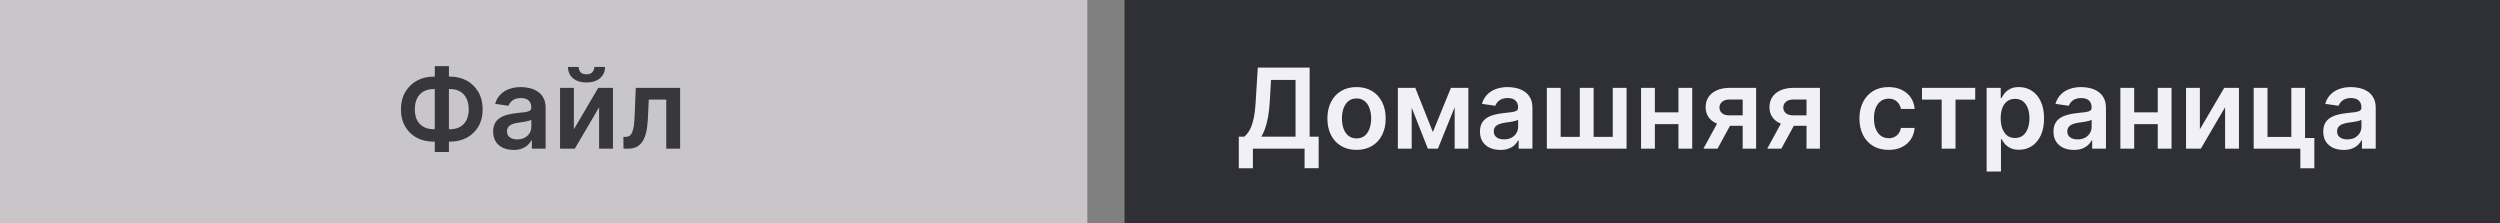<svg width="269" height="24" viewBox="0 0 269 24" fill="none" xmlns="http://www.w3.org/2000/svg">
<rect x="0" y="0" width="269" height="24" fill="#808080" stroke="none"/>
<rect width="117" height="24" fill="#C8C6C8"/>
<path d="M46.659 8.244H48.423C49.105 8.244 49.71 8.391 50.239 8.683C50.767 8.976 51.182 9.388 51.483 9.919C51.784 10.447 51.935 11.067 51.935 11.777C51.935 12.47 51.784 13.077 51.483 13.597C51.182 14.117 50.767 14.521 50.239 14.811C49.71 15.098 49.105 15.242 48.423 15.242H46.659C45.974 15.242 45.367 15.099 44.835 14.815C44.307 14.528 43.892 14.125 43.591 13.605C43.29 13.085 43.139 12.477 43.139 11.781C43.139 11.071 43.291 10.452 43.595 9.923C43.899 9.392 44.315 8.98 44.844 8.688C45.375 8.392 45.98 8.244 46.659 8.244ZM46.659 9.582C46.244 9.582 45.885 9.668 45.581 9.838C45.28 10.006 45.047 10.253 44.882 10.579C44.717 10.906 44.635 11.307 44.635 11.781C44.635 12.236 44.717 12.621 44.882 12.936C45.05 13.251 45.285 13.492 45.59 13.656C45.894 13.821 46.25 13.903 46.659 13.903H48.428C48.84 13.903 49.195 13.821 49.493 13.656C49.794 13.489 50.026 13.247 50.188 12.932C50.352 12.614 50.435 12.229 50.435 11.777C50.435 11.308 50.352 10.911 50.188 10.584C50.026 10.257 49.794 10.008 49.493 9.838C49.195 9.668 48.84 9.582 48.428 9.582H46.659ZM48.304 7.119V16.358H46.783V7.119H48.304ZM55.254 16.132C54.84 16.132 54.466 16.058 54.133 15.911C53.804 15.76 53.543 15.538 53.349 15.246C53.159 14.953 53.064 14.592 53.064 14.163C53.064 13.794 53.132 13.489 53.269 13.247C53.405 13.006 53.591 12.812 53.827 12.668C54.062 12.523 54.328 12.413 54.624 12.339C54.922 12.263 55.23 12.207 55.548 12.173C55.932 12.133 56.243 12.098 56.481 12.067C56.72 12.033 56.894 11.982 57.001 11.913C57.112 11.842 57.168 11.733 57.168 11.585V11.56C57.168 11.239 57.072 10.99 56.882 10.814C56.692 10.638 56.418 10.55 56.06 10.55C55.682 10.55 55.382 10.632 55.16 10.797C54.942 10.962 54.794 11.156 54.717 11.381L53.277 11.176C53.391 10.778 53.578 10.446 53.84 10.179C54.101 9.909 54.42 9.707 54.798 9.574C55.176 9.438 55.594 9.369 56.051 9.369C56.367 9.369 56.68 9.406 56.993 9.48C57.305 9.554 57.591 9.676 57.849 9.847C58.108 10.014 58.315 10.243 58.472 10.533C58.631 10.822 58.71 11.185 58.71 11.619V16H57.227V15.101H57.176C57.082 15.283 56.95 15.453 56.78 15.612C56.612 15.768 56.401 15.895 56.145 15.992C55.892 16.085 55.595 16.132 55.254 16.132ZM55.655 14.999C55.965 14.999 56.233 14.938 56.46 14.815C56.688 14.69 56.862 14.526 56.984 14.321C57.109 14.117 57.172 13.893 57.172 13.652V12.881C57.124 12.921 57.041 12.957 56.925 12.992C56.811 13.026 56.683 13.055 56.541 13.081C56.399 13.107 56.258 13.129 56.119 13.149C55.98 13.169 55.859 13.186 55.757 13.2C55.527 13.232 55.321 13.283 55.139 13.354C54.957 13.425 54.814 13.524 54.709 13.652C54.604 13.777 54.551 13.939 54.551 14.138C54.551 14.422 54.655 14.636 54.862 14.781C55.07 14.926 55.334 14.999 55.655 14.999ZM61.749 13.912L64.369 9.455H65.954V16H64.463V11.538L61.851 16H60.261V9.455H61.749V13.912ZM63.947 7.205H65.102C65.102 7.702 64.922 8.105 64.561 8.415C64.203 8.722 63.717 8.875 63.104 8.875C62.496 8.875 62.011 8.722 61.651 8.415C61.293 8.105 61.115 7.702 61.118 7.205H62.264C62.264 7.409 62.327 7.592 62.452 7.754C62.58 7.913 62.797 7.993 63.104 7.993C63.405 7.993 63.619 7.913 63.747 7.754C63.878 7.595 63.945 7.412 63.947 7.205ZM67.087 16L67.079 14.73H67.304C67.475 14.73 67.618 14.692 67.735 14.615C67.851 14.538 67.948 14.411 68.025 14.232C68.101 14.05 68.161 13.805 68.204 13.499C68.246 13.192 68.276 12.81 68.293 12.352L68.408 9.455H73.181V16H71.689V10.72H69.81L69.708 12.829C69.682 13.375 69.621 13.848 69.525 14.249C69.431 14.646 69.297 14.974 69.124 15.233C68.954 15.492 68.739 15.685 68.481 15.812C68.222 15.938 67.916 16 67.564 16H67.087Z" fill="#38383A"/>
<rect width="148" height="24" transform="translate(121)" fill="#2E3035"/>
<path d="M133.294 18.105V14.709H133.878C134.074 14.553 134.257 14.332 134.428 14.048C134.598 13.764 134.743 13.375 134.862 12.881C134.982 12.386 135.064 11.747 135.109 10.963L135.339 7.273H140.918V14.709H141.889V18.097H140.372V16H134.811V18.105H133.294ZM135.719 14.709H139.401V8.598H136.763L136.626 10.963C136.589 11.557 136.53 12.088 136.447 12.557C136.365 13.026 136.261 13.439 136.136 13.797C136.011 14.152 135.872 14.456 135.719 14.709ZM145.964 16.128C145.325 16.128 144.771 15.987 144.302 15.706C143.833 15.425 143.47 15.031 143.211 14.526C142.956 14.02 142.828 13.429 142.828 12.753C142.828 12.077 142.956 11.484 143.211 10.976C143.47 10.467 143.833 10.072 144.302 9.791C144.771 9.51 145.325 9.369 145.964 9.369C146.603 9.369 147.157 9.51 147.626 9.791C148.095 10.072 148.457 10.467 148.713 10.976C148.971 11.484 149.1 12.077 149.1 12.753C149.1 13.429 148.971 14.02 148.713 14.526C148.457 15.031 148.095 15.425 147.626 15.706C147.157 15.987 146.603 16.128 145.964 16.128ZM145.973 14.892C146.319 14.892 146.609 14.797 146.842 14.607C147.075 14.413 147.248 14.155 147.362 13.831C147.478 13.507 147.537 13.146 147.537 12.749C147.537 12.348 147.478 11.986 147.362 11.662C147.248 11.335 147.075 11.075 146.842 10.882C146.609 10.689 146.319 10.592 145.973 10.592C145.618 10.592 145.322 10.689 145.086 10.882C144.853 11.075 144.679 11.335 144.562 11.662C144.449 11.986 144.392 12.348 144.392 12.749C144.392 13.146 144.449 13.507 144.562 13.831C144.679 14.155 144.853 14.413 145.086 14.607C145.322 14.797 145.618 14.892 145.973 14.892ZM154.177 14.206L156.12 9.455H157.364L154.718 16H153.64L151.053 9.455H152.285L154.177 14.206ZM151.897 9.455V16H150.41V9.455H151.897ZM156.521 16V9.455H157.995V16H156.521ZM161.434 16.132C161.019 16.132 160.646 16.058 160.313 15.911C159.984 15.76 159.722 15.538 159.529 15.246C159.339 14.953 159.244 14.592 159.244 14.163C159.244 13.794 159.312 13.489 159.448 13.247C159.585 13.006 159.771 12.812 160.006 12.668C160.242 12.523 160.508 12.413 160.803 12.339C161.102 12.263 161.41 12.207 161.728 12.173C162.112 12.133 162.423 12.098 162.661 12.067C162.9 12.033 163.073 11.982 163.181 11.913C163.292 11.842 163.347 11.733 163.347 11.585V11.56C163.347 11.239 163.252 10.99 163.062 10.814C162.871 10.638 162.597 10.55 162.239 10.55C161.862 10.55 161.562 10.632 161.34 10.797C161.121 10.962 160.974 11.156 160.897 11.381L159.457 11.176C159.57 10.778 159.758 10.446 160.019 10.179C160.281 9.909 160.6 9.707 160.978 9.574C161.356 9.438 161.773 9.369 162.231 9.369C162.546 9.369 162.86 9.406 163.173 9.48C163.485 9.554 163.771 9.676 164.029 9.847C164.288 10.014 164.495 10.243 164.651 10.533C164.81 10.822 164.89 11.185 164.89 11.619V16H163.407V15.101H163.356C163.262 15.283 163.13 15.453 162.96 15.612C162.792 15.768 162.58 15.895 162.325 15.992C162.072 16.085 161.775 16.132 161.434 16.132ZM161.835 14.999C162.144 14.999 162.413 14.938 162.64 14.815C162.867 14.69 163.042 14.526 163.164 14.321C163.289 14.117 163.352 13.893 163.352 13.652V12.881C163.303 12.921 163.221 12.957 163.104 12.992C162.991 13.026 162.863 13.055 162.721 13.081C162.579 13.107 162.438 13.129 162.299 13.149C162.16 13.169 162.039 13.186 161.937 13.2C161.707 13.232 161.501 13.283 161.319 13.354C161.137 13.425 160.994 13.524 160.888 13.652C160.783 13.777 160.731 13.939 160.731 14.138C160.731 14.422 160.835 14.636 161.042 14.781C161.249 14.926 161.513 14.999 161.835 14.999ZM166.441 9.455H167.928V14.73H169.987V9.455H171.474V14.73H173.532V9.455H175.019V16H166.441V9.455ZM181.074 12.088V13.354H177.588V12.088H181.074ZM178.065 9.455V16H176.578V9.455H178.065ZM182.083 9.455V16H180.6V9.455H182.083ZM187.513 16V10.707H186.116C185.761 10.707 185.488 10.79 185.298 10.954C185.107 11.119 185.013 11.324 185.016 11.568C185.013 11.812 185.103 12.014 185.285 12.173C185.467 12.332 185.727 12.412 186.065 12.412H187.999V13.537H186.065C185.542 13.537 185.09 13.454 184.71 13.29C184.329 13.125 184.036 12.892 183.832 12.591C183.627 12.29 183.525 11.938 183.525 11.534C183.525 11.114 183.629 10.749 183.836 10.439C184.046 10.126 184.344 9.885 184.731 9.714C185.12 9.541 185.582 9.455 186.116 9.455H188.958V16H187.513ZM183.286 16L185.114 12.642H186.636L184.803 16H183.286ZM194.381 16V10.707H192.983C192.628 10.707 192.355 10.79 192.165 10.954C191.974 11.119 191.881 11.324 191.884 11.568C191.881 11.812 191.97 12.014 192.152 12.173C192.334 12.332 192.594 12.412 192.932 12.412H194.866V13.537H192.932C192.409 13.537 191.957 13.454 191.577 13.29C191.196 13.125 190.903 12.892 190.699 12.591C190.494 12.29 190.392 11.938 190.392 11.534C190.392 11.114 190.496 10.749 190.703 10.439C190.913 10.126 191.212 9.885 191.598 9.714C191.987 9.541 192.449 9.455 192.983 9.455H195.825V16H194.381ZM190.153 16L191.982 12.642H193.503L191.67 16H190.153ZM203.21 16.128C202.557 16.128 201.996 15.984 201.527 15.697C201.061 15.411 200.702 15.014 200.449 14.508C200.199 14 200.074 13.415 200.074 12.753C200.074 12.088 200.202 11.501 200.457 10.993C200.713 10.482 201.074 10.084 201.54 9.8C202.009 9.513 202.563 9.369 203.202 9.369C203.733 9.369 204.203 9.467 204.612 9.663C205.024 9.857 205.352 10.131 205.597 10.486C205.841 10.838 205.98 11.25 206.014 11.722H204.54C204.48 11.406 204.338 11.143 204.114 10.933C203.892 10.72 203.595 10.614 203.223 10.614C202.908 10.614 202.631 10.699 202.392 10.869C202.153 11.037 201.967 11.278 201.834 11.594C201.703 11.909 201.638 12.287 201.638 12.727C201.638 13.173 201.703 13.557 201.834 13.878C201.964 14.196 202.148 14.442 202.384 14.615C202.622 14.786 202.902 14.871 203.223 14.871C203.45 14.871 203.653 14.828 203.832 14.743C204.014 14.655 204.166 14.528 204.288 14.364C204.411 14.199 204.494 13.999 204.54 13.763H206.014C205.977 14.226 205.841 14.636 205.605 14.994C205.369 15.349 205.048 15.628 204.642 15.829C204.236 16.028 203.759 16.128 203.21 16.128ZM206.806 10.72V9.455H212.533V10.72H210.415V16H208.924V10.72H206.806ZM213.761 18.454V9.455H215.278V10.537H215.368C215.447 10.378 215.56 10.209 215.705 10.03C215.849 9.848 216.045 9.693 216.293 9.565C216.54 9.435 216.855 9.369 217.239 9.369C217.744 9.369 218.2 9.499 218.607 9.757C219.016 10.013 219.339 10.392 219.578 10.895C219.82 11.395 219.94 12.008 219.94 12.736C219.94 13.454 219.822 14.065 219.587 14.568C219.351 15.071 219.03 15.454 218.624 15.719C218.217 15.983 217.757 16.115 217.243 16.115C216.868 16.115 216.557 16.053 216.31 15.928C216.063 15.803 215.864 15.652 215.713 15.476C215.565 15.297 215.45 15.128 215.368 14.969H215.304V18.454H213.761ZM215.274 12.727C215.274 13.151 215.334 13.521 215.453 13.839C215.575 14.158 215.75 14.406 215.977 14.585C216.207 14.761 216.486 14.849 216.812 14.849C217.153 14.849 217.439 14.758 217.669 14.577C217.899 14.392 218.072 14.141 218.189 13.822C218.308 13.501 218.368 13.136 218.368 12.727C218.368 12.321 218.31 11.96 218.193 11.645C218.077 11.329 217.903 11.082 217.673 10.903C217.443 10.724 217.156 10.635 216.812 10.635C216.483 10.635 216.203 10.722 215.973 10.895C215.743 11.068 215.568 11.311 215.449 11.624C215.332 11.936 215.274 12.304 215.274 12.727ZM223.145 16.132C222.73 16.132 222.357 16.058 222.024 15.911C221.695 15.76 221.433 15.538 221.24 15.246C221.05 14.953 220.955 14.592 220.955 14.163C220.955 13.794 221.023 13.489 221.159 13.247C221.295 13.006 221.482 12.812 221.717 12.668C221.953 12.523 222.219 12.413 222.514 12.339C222.813 12.263 223.121 12.207 223.439 12.173C223.822 12.133 224.134 12.098 224.372 12.067C224.611 12.033 224.784 11.982 224.892 11.913C225.003 11.842 225.058 11.733 225.058 11.585V11.56C225.058 11.239 224.963 10.99 224.773 10.814C224.582 10.638 224.308 10.55 223.95 10.55C223.572 10.55 223.273 10.632 223.051 10.797C222.832 10.962 222.685 11.156 222.608 11.381L221.168 11.176C221.281 10.778 221.469 10.446 221.73 10.179C221.991 9.909 222.311 9.707 222.689 9.574C223.067 9.438 223.484 9.369 223.942 9.369C224.257 9.369 224.571 9.406 224.884 9.48C225.196 9.554 225.482 9.676 225.74 9.847C225.999 10.014 226.206 10.243 226.362 10.533C226.521 10.822 226.601 11.185 226.601 11.619V16H225.118V15.101H225.067C224.973 15.283 224.841 15.453 224.67 15.612C224.503 15.768 224.291 15.895 224.036 15.992C223.783 16.085 223.486 16.132 223.145 16.132ZM223.545 14.999C223.855 14.999 224.124 14.938 224.351 14.815C224.578 14.69 224.753 14.526 224.875 14.321C225 14.117 225.062 13.893 225.062 13.652V12.881C225.014 12.921 224.932 12.957 224.815 12.992C224.702 13.026 224.574 13.055 224.432 13.081C224.29 13.107 224.149 13.129 224.01 13.149C223.871 13.169 223.75 13.186 223.648 13.2C223.418 13.232 223.212 13.283 223.03 13.354C222.848 13.425 222.705 13.524 222.599 13.652C222.494 13.777 222.442 13.939 222.442 14.138C222.442 14.422 222.545 14.636 222.753 14.781C222.96 14.926 223.224 14.999 223.545 14.999ZM232.648 12.088V13.354H229.162V12.088H232.648ZM229.639 9.455V16H228.152V9.455H229.639ZM233.658 9.455V16H232.175V9.455H233.658ZM236.706 13.912L239.326 9.455H240.912V16H239.42V11.538L236.808 16H235.218V9.455H236.706V13.912ZM248.023 9.455V14.849H249.024V18.105H247.516V16H242.496V9.455H243.983V14.734H246.548V9.455H248.023ZM252.172 16.132C251.757 16.132 251.384 16.058 251.051 15.911C250.722 15.76 250.461 15.538 250.267 15.246C250.077 14.953 249.982 14.592 249.982 14.163C249.982 13.794 250.05 13.489 250.186 13.247C250.323 13.006 250.509 12.812 250.745 12.668C250.98 12.523 251.246 12.413 251.542 12.339C251.84 12.263 252.148 12.207 252.466 12.173C252.85 12.133 253.161 12.098 253.4 12.067C253.638 12.033 253.811 11.982 253.919 11.913C254.03 11.842 254.086 11.733 254.086 11.585V11.56C254.086 11.239 253.99 10.99 253.8 10.814C253.61 10.638 253.336 10.55 252.978 10.55C252.6 10.55 252.3 10.632 252.078 10.797C251.86 10.962 251.712 11.156 251.635 11.381L250.195 11.176C250.309 10.778 250.496 10.446 250.757 10.179C251.019 9.909 251.338 9.707 251.716 9.574C252.094 9.438 252.512 9.369 252.969 9.369C253.284 9.369 253.598 9.406 253.911 9.48C254.223 9.554 254.509 9.676 254.767 9.847C255.026 10.014 255.233 10.243 255.39 10.533C255.549 10.822 255.628 11.185 255.628 11.619V16H254.145V15.101H254.094C254 15.283 253.868 15.453 253.698 15.612C253.53 15.768 253.319 15.895 253.063 15.992C252.81 16.085 252.513 16.132 252.172 16.132ZM252.573 14.999C252.882 14.999 253.151 14.938 253.378 14.815C253.605 14.69 253.78 14.526 253.902 14.321C254.027 14.117 254.09 13.893 254.09 13.652V12.881C254.042 12.921 253.959 12.957 253.843 12.992C253.729 13.026 253.601 13.055 253.459 13.081C253.317 13.107 253.176 13.129 253.037 13.149C252.898 13.169 252.777 13.186 252.675 13.2C252.445 13.232 252.239 13.283 252.057 13.354C251.875 13.425 251.732 13.524 251.627 13.652C251.522 13.777 251.469 13.939 251.469 14.138C251.469 14.422 251.573 14.636 251.78 14.781C251.988 14.926 252.252 14.999 252.573 14.999Z" fill="#F0F0F6"/>
</svg>
